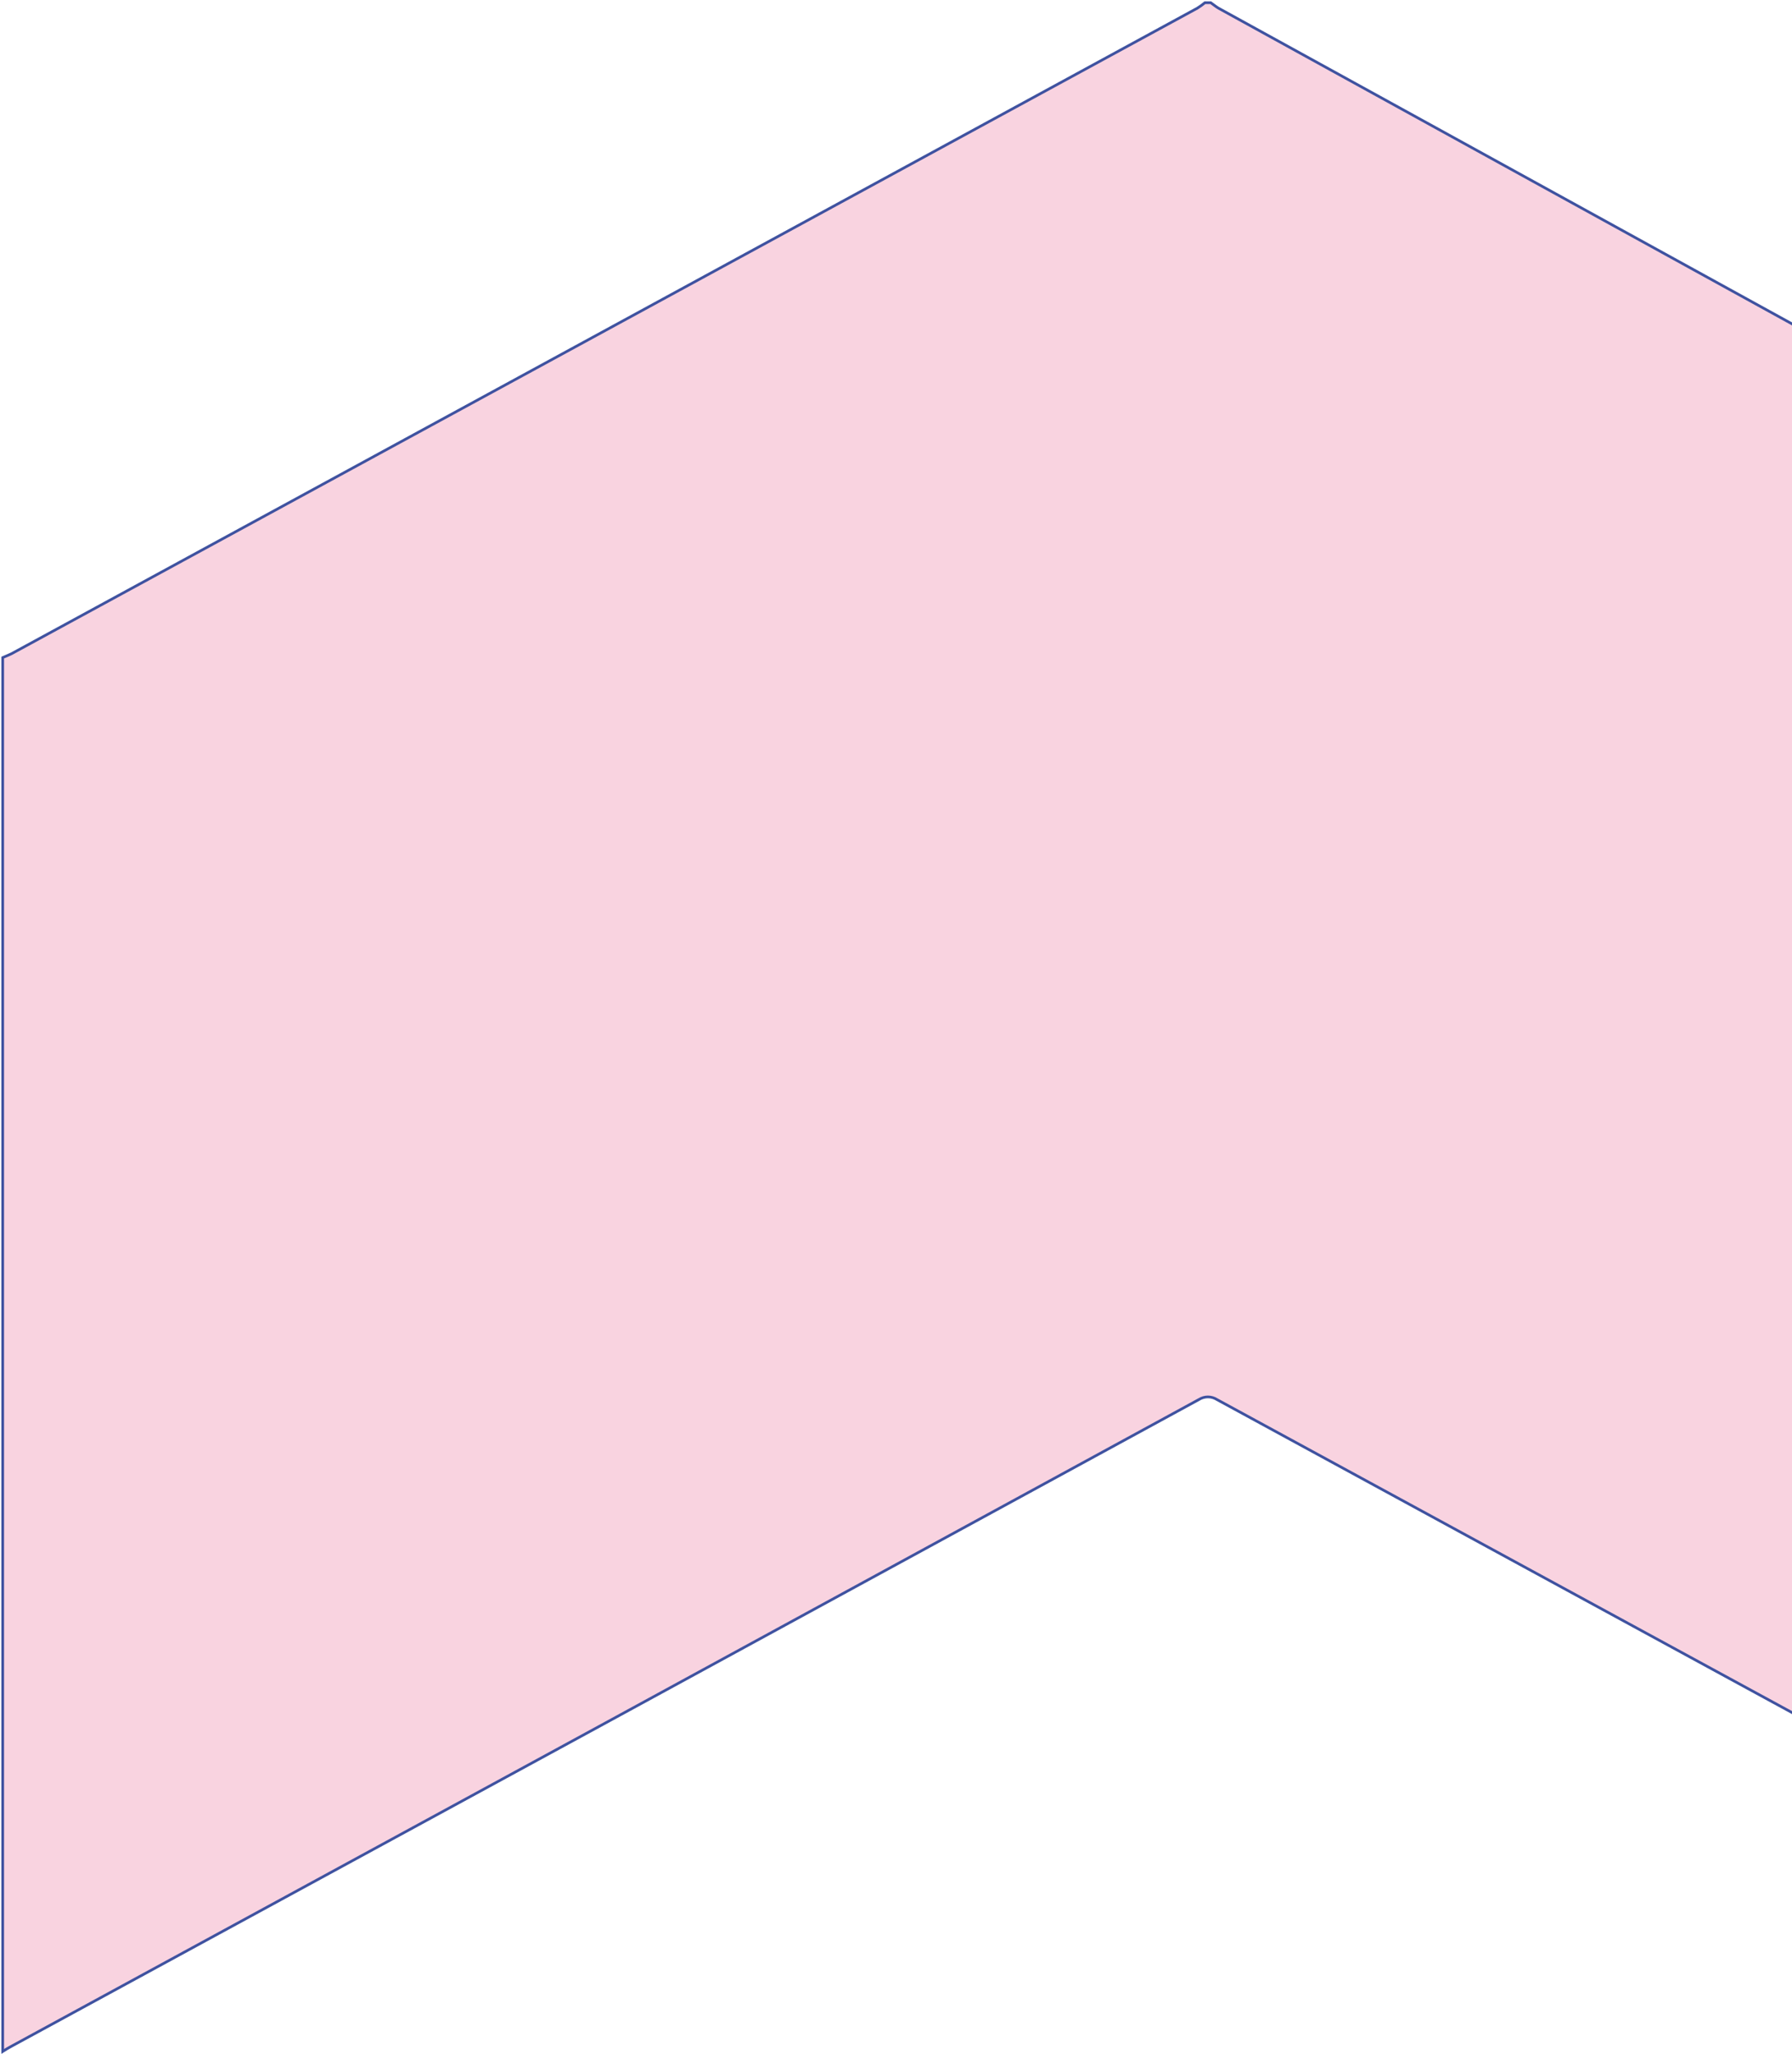 <svg width="664" height="761" viewBox="0 0 664 761" fill="none" xmlns="http://www.w3.org/2000/svg">
<path d="M894.245 246.704C894.245 285.008 894.245 719.079 894.245 757.383C894.245 757.918 894.245 758.513 894.245 759.524C892.763 758.81 891.486 758.275 890.311 757.621C743.864 677.92 597.416 598.22 450.969 518.519C449.926 517.858 448.758 517.511 447.571 517.511C446.384 517.511 445.216 517.858 444.174 518.519C297.727 598.378 151.143 678.198 4.423 757.978C3.248 758.573 2.124 759.286 1 760V243.611C2.073 243.135 3.197 242.719 4.27 242.184L443.663 3.022C444.636 2.418 445.574 1.743 446.473 1H448.619C449.589 1.654 450.458 2.427 451.479 3.022L894.245 246.704Z" fill="#F9D3E0" stroke="#3F52A0" stroke-miterlimit="10"/>
</svg>

